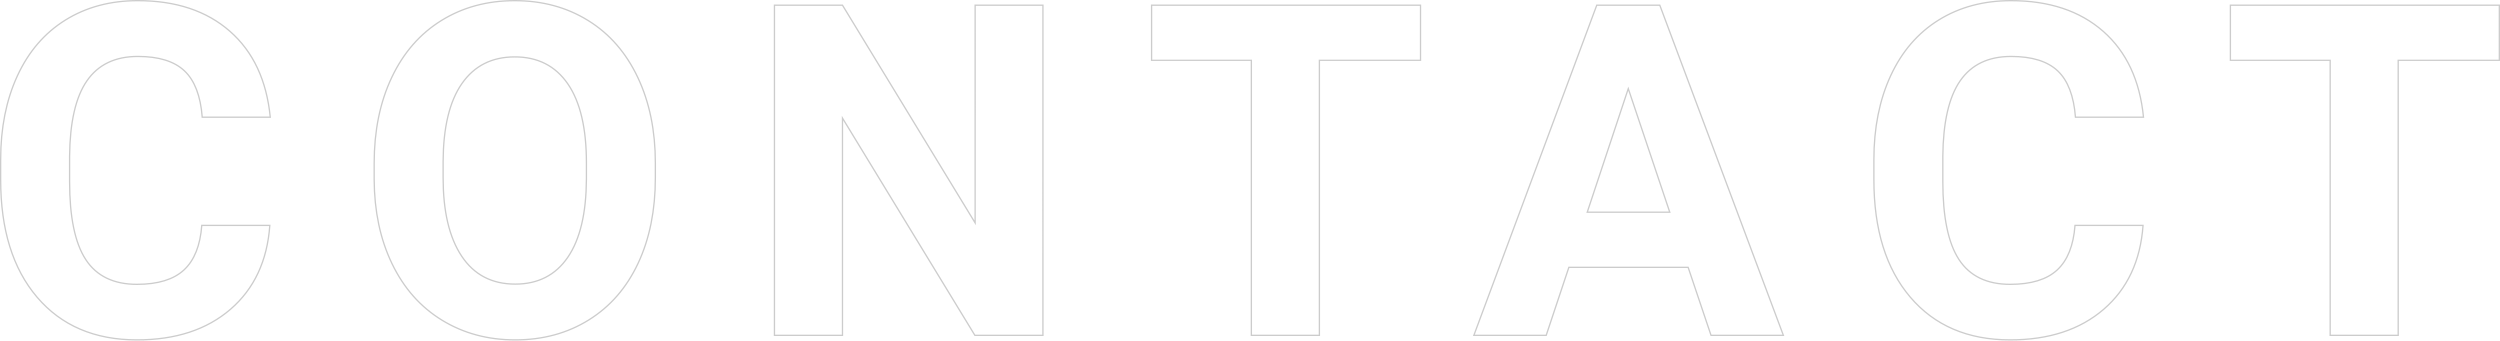 <svg xmlns="http://www.w3.org/2000/svg" width="1884.164" height="256.664"><path d="M203.356 169.86q-2.905 40.161-29.651 63.232t-70.5 23.071q-47.852 0-75.281-32.214T.495 135.509v-15.21q0-35.889 12.646-63.232t36.145-41.956Q72.786.499 103.886.499q43.066 0 69.385 23.071t30.42 64.771h-51.27q-1.88-24.1-13.416-34.949t-35.12-10.852q-25.635 0-38.367 18.372t-13.074 56.995v18.8q0 40.332 12.219 58.96t38.538 18.628q23.755 0 35.461-10.852t13.416-33.582Zm290.562-35.889q0 36.743-12.988 64.429t-37.17 42.725q-24.184 15.039-55.458 15.039-30.933 0-55.2-14.868t-37.6-42.468q-13.33-27.6-13.5-63.489v-12.3q0-36.743 13.245-64.685t37.427-42.9Q356.856.5 387.96.5t55.286 14.954q24.182 14.954 37.427 42.9t13.245 64.514Zm-51.953-11.279q0-39.136-14.014-59.473t-39.99-20.337q-25.806 0-39.819 20.081t-14.185 58.875v12.134q0 38.11 14.014 59.131t40.332 21.021q25.806 0 39.648-20.251t14.014-59.045Zm344.052 130.054h-51.27l-99.8-163.721v163.721h-51.27V3.918h51.27l99.976 164.063V3.918h51.1Zm284.58-207.3h-76.221v207.3h-51.269v-207.3h-75.2V3.918h202.69Zm201.694 156.03h-89.892l-17.09 51.27h-54.517l92.627-248.828h47.51l93.14 248.828h-54.517Zm-76.05-41.53h62.207l-31.274-93.14Zm418.906 9.912q-2.905 40.161-29.651 63.232t-70.5 23.071q-47.852 0-75.281-32.214t-27.429-88.44v-15.21q0-35.889 12.646-63.232t36.145-41.956q23.5-14.612 54.6-14.612 43.066 0 69.385 23.071t30.42 64.771h-51.27q-1.88-24.1-13.416-34.949t-35.12-10.852q-25.635 0-38.367 18.372t-13.074 56.995v18.8q0 40.332 12.219 58.96t38.538 18.628q23.755 0 35.461-10.852t13.416-33.582Zm268.516-124.412h-76.22v207.3h-51.27v-207.3h-75.2V3.918h202.69Z" fill="none" stroke="#ccc"/></svg>